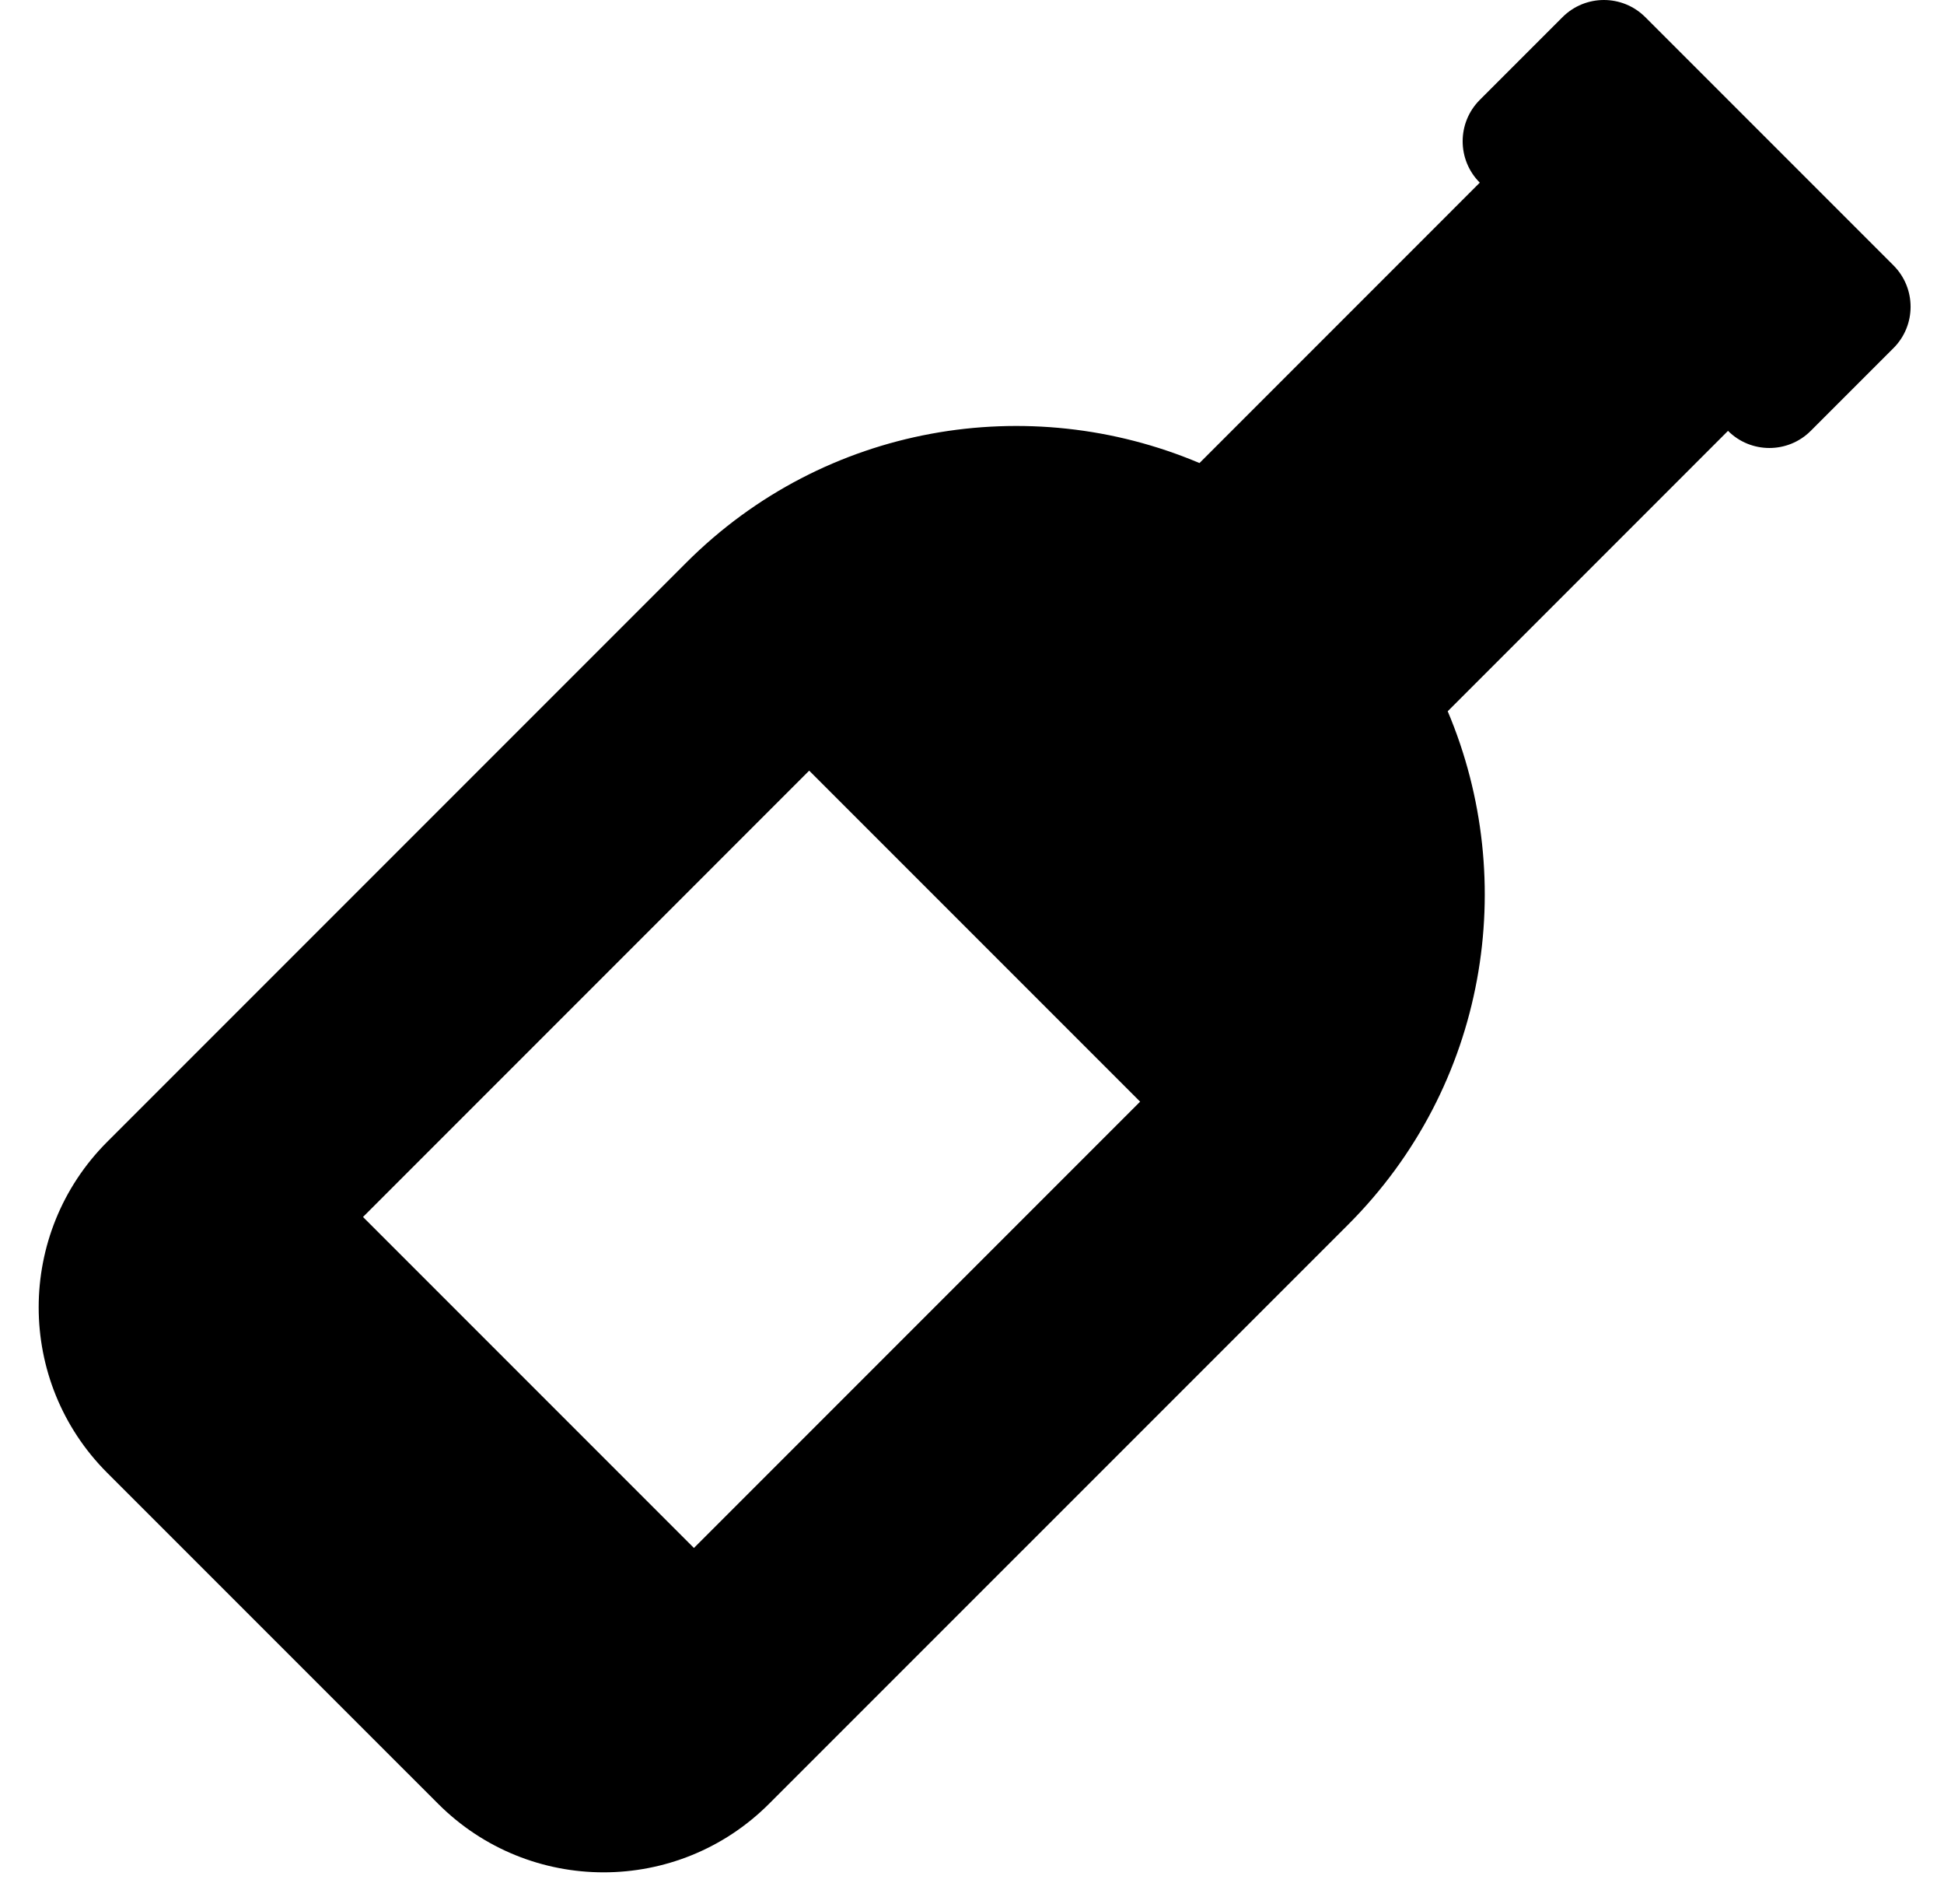 <svg width="48" height="47" viewBox="0 0 48 47" fill="none" xmlns="http://www.w3.org/2000/svg">
<path d="M46.752 6.551L40.624 0.423C40.06 -0.141 39.145 -0.141 38.581 0.423L36.538 2.466C35.974 3.03 35.974 3.945 36.538 4.509L29.617 11.431C25.412 9.652 20.373 10.462 16.945 13.889L2.647 28.187C0.391 30.443 0.391 34.102 2.647 36.358L10.818 44.528C13.074 46.784 16.733 46.784 18.989 44.528L33.288 30.23C36.714 26.803 37.524 21.763 35.746 17.558L42.667 10.636C43.231 11.2 44.146 11.2 44.71 10.636L46.753 8.593C47.316 8.03 47.316 7.115 46.752 6.551ZM17.134 38.213L8.963 30.042L19.98 19.024L28.151 27.195L17.134 38.213Z" fill="black"/>
</svg>
